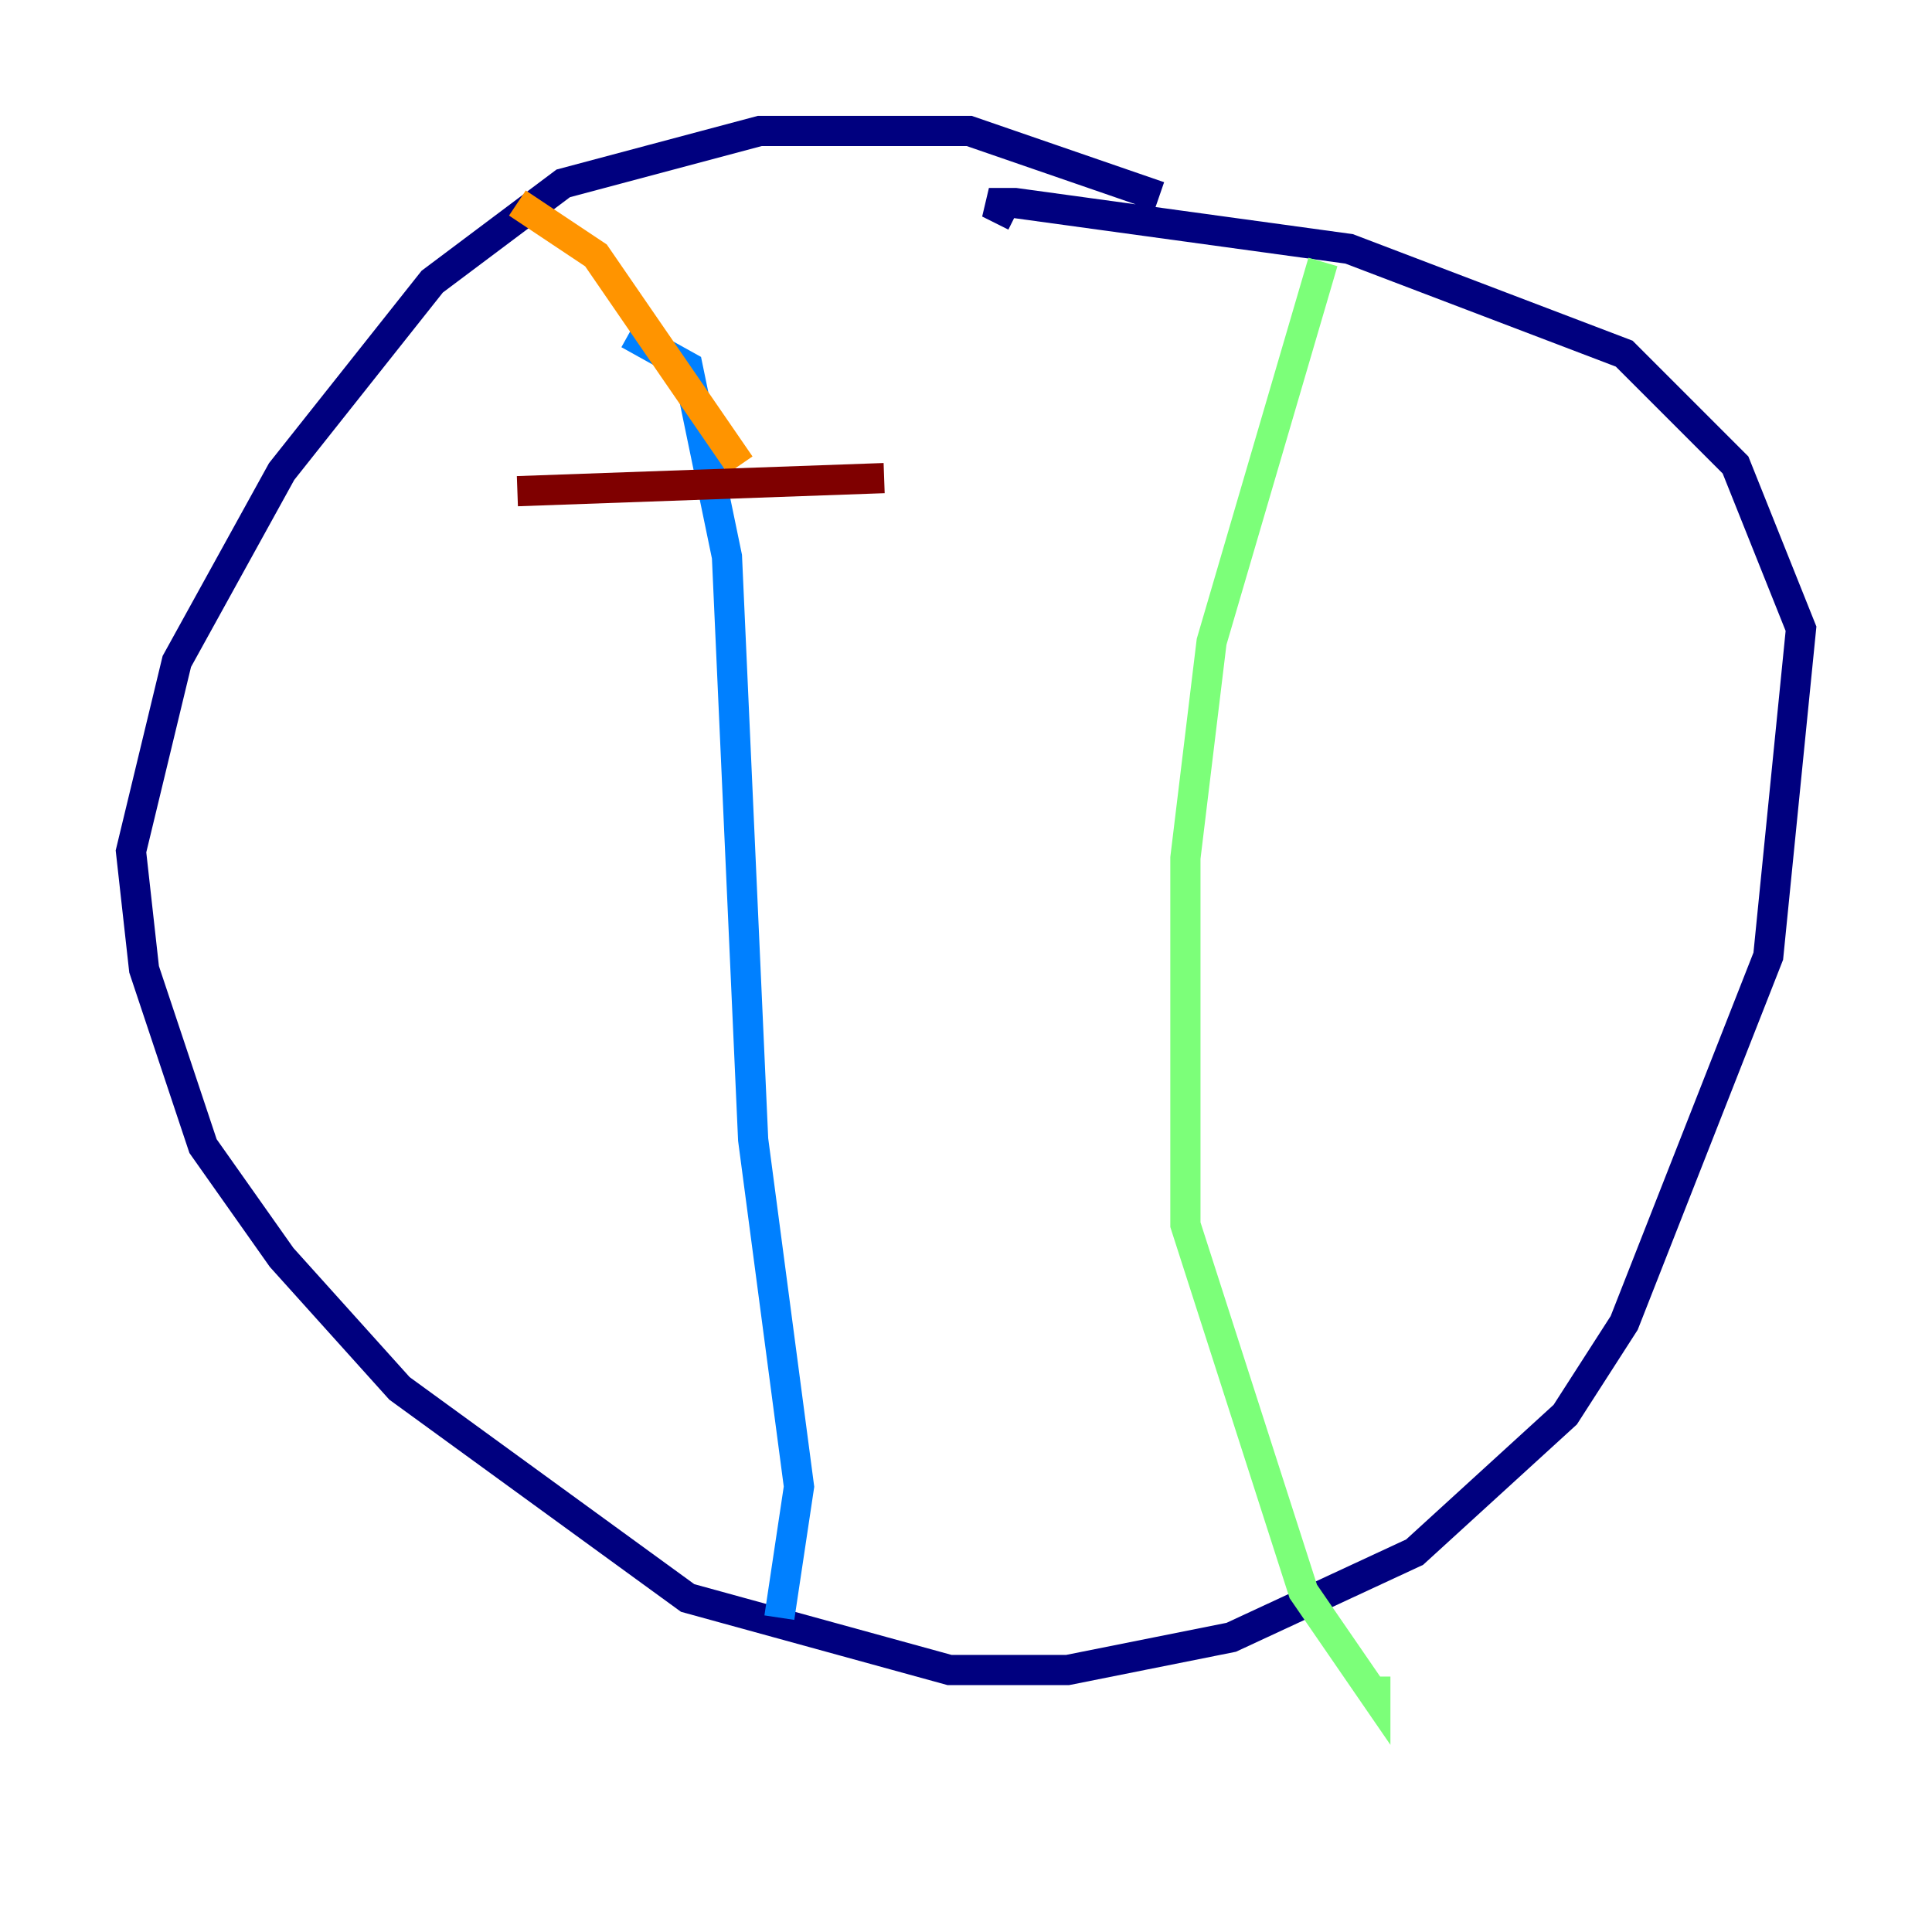 <?xml version="1.0" encoding="utf-8" ?>
<svg baseProfile="tiny" height="128" version="1.2" viewBox="0,0,128,128" width="128" xmlns="http://www.w3.org/2000/svg" xmlns:ev="http://www.w3.org/2001/xml-events" xmlns:xlink="http://www.w3.org/1999/xlink"><defs /><polyline fill="none" points="76.8,13.017 64.217,8.678 50.332,8.678 37.315,12.149 28.637,18.658 18.658,31.241 11.715,43.824 8.678,56.407 9.546,64.217 13.451,75.932 18.658,83.308 26.468,91.986 45.559,105.871 62.915,110.644 70.725,110.644 81.573,108.475 93.722,102.834 103.702,93.722 107.607,87.647 117.153,63.349 119.322,41.654 114.983,30.807 107.607,23.43 89.383,16.488 67.254,13.451 65.519,13.451 67.254,14.319" stroke="#00007f" stroke-width="2" /><polyline fill="none" points="41.654,22.129 45.559,24.298 48.163,36.881 49.898,75.498 52.936,98.495 51.634,107.173" stroke="#0080ff" stroke-width="2" /><polyline fill="none" points="87.647,17.356 80.271,42.522 78.536,56.841 78.536,81.139 86.346,105.437 91.119,112.38 91.119,111.078" stroke="#7cff79" stroke-width="2" /><polyline fill="none" points="49.031,30.807 39.485,16.922 34.278,13.451" stroke="#ff9400" stroke-width="2" /><polyline fill="none" points="34.278,32.542 58.576,31.675" stroke="#7f0000" stroke-width="2" /></svg>